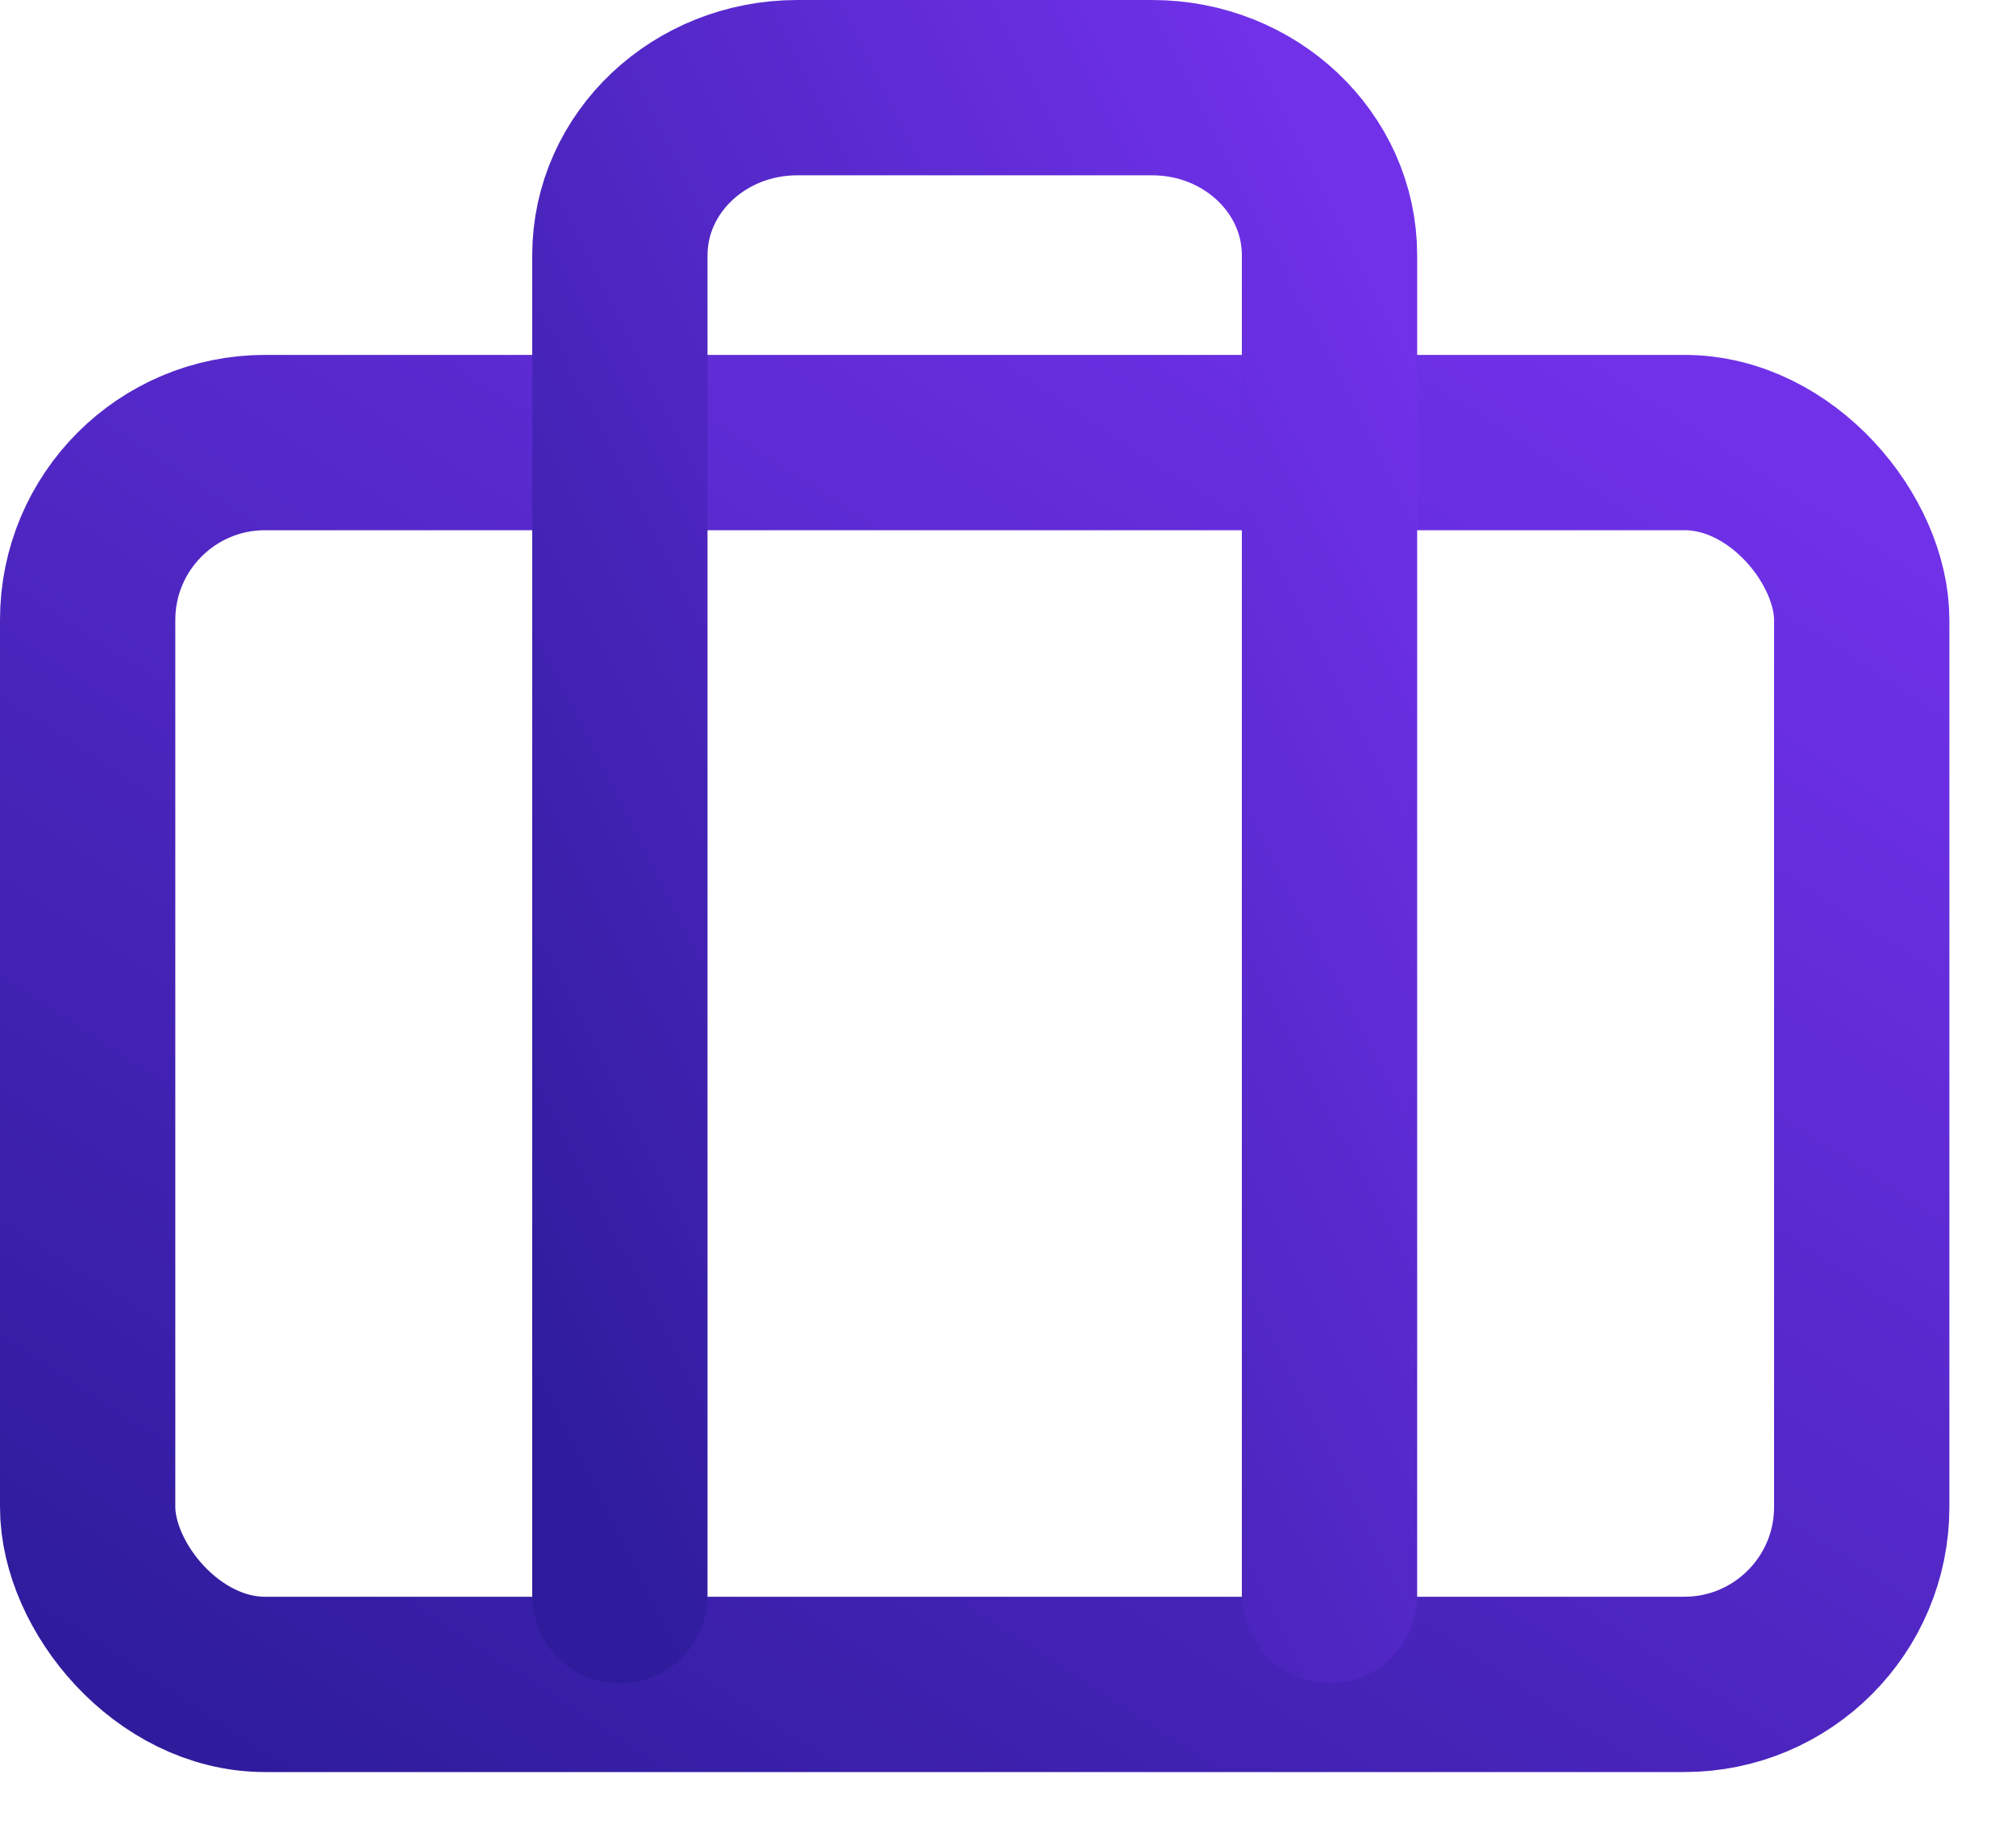 <svg width="23" height="21" viewBox="0 0 23 21" fill="none" xmlns="http://www.w3.org/2000/svg">
<g id="briefcase">
<rect id="Rectangle" x="1" y="5.049" width="20.24" height="14.168" rx="2.024" stroke="url(#paint0_linear)" stroke-width="2" stroke-linecap="round" stroke-linejoin="round"/>
<path id="Path" d="M15.168 18.204V2.912C15.168 1.856 14.262 1 13.144 1H9.096C7.978 1 7.072 1.856 7.072 2.912V18.204" stroke="url(#paint1_linear)" stroke-width="2" stroke-linecap="round" stroke-linejoin="round"/>
</g>
<defs>
<linearGradient id="paint0_linear" x1="11.12" y1="25.811" x2="23.214" y2="7.248" gradientUnits="userSpaceOnUse">
<stop stop-color="#2E1C9C"/>
<stop offset="1" stop-color="#7031E9"/>
</linearGradient>
<linearGradient id="paint1_linear" x1="11.12" y1="26.211" x2="24.049" y2="19.674" gradientUnits="userSpaceOnUse">
<stop stop-color="#2E1C9C"/>
<stop offset="1" stop-color="#7031E9"/>
</linearGradient>
</defs>
</svg>
